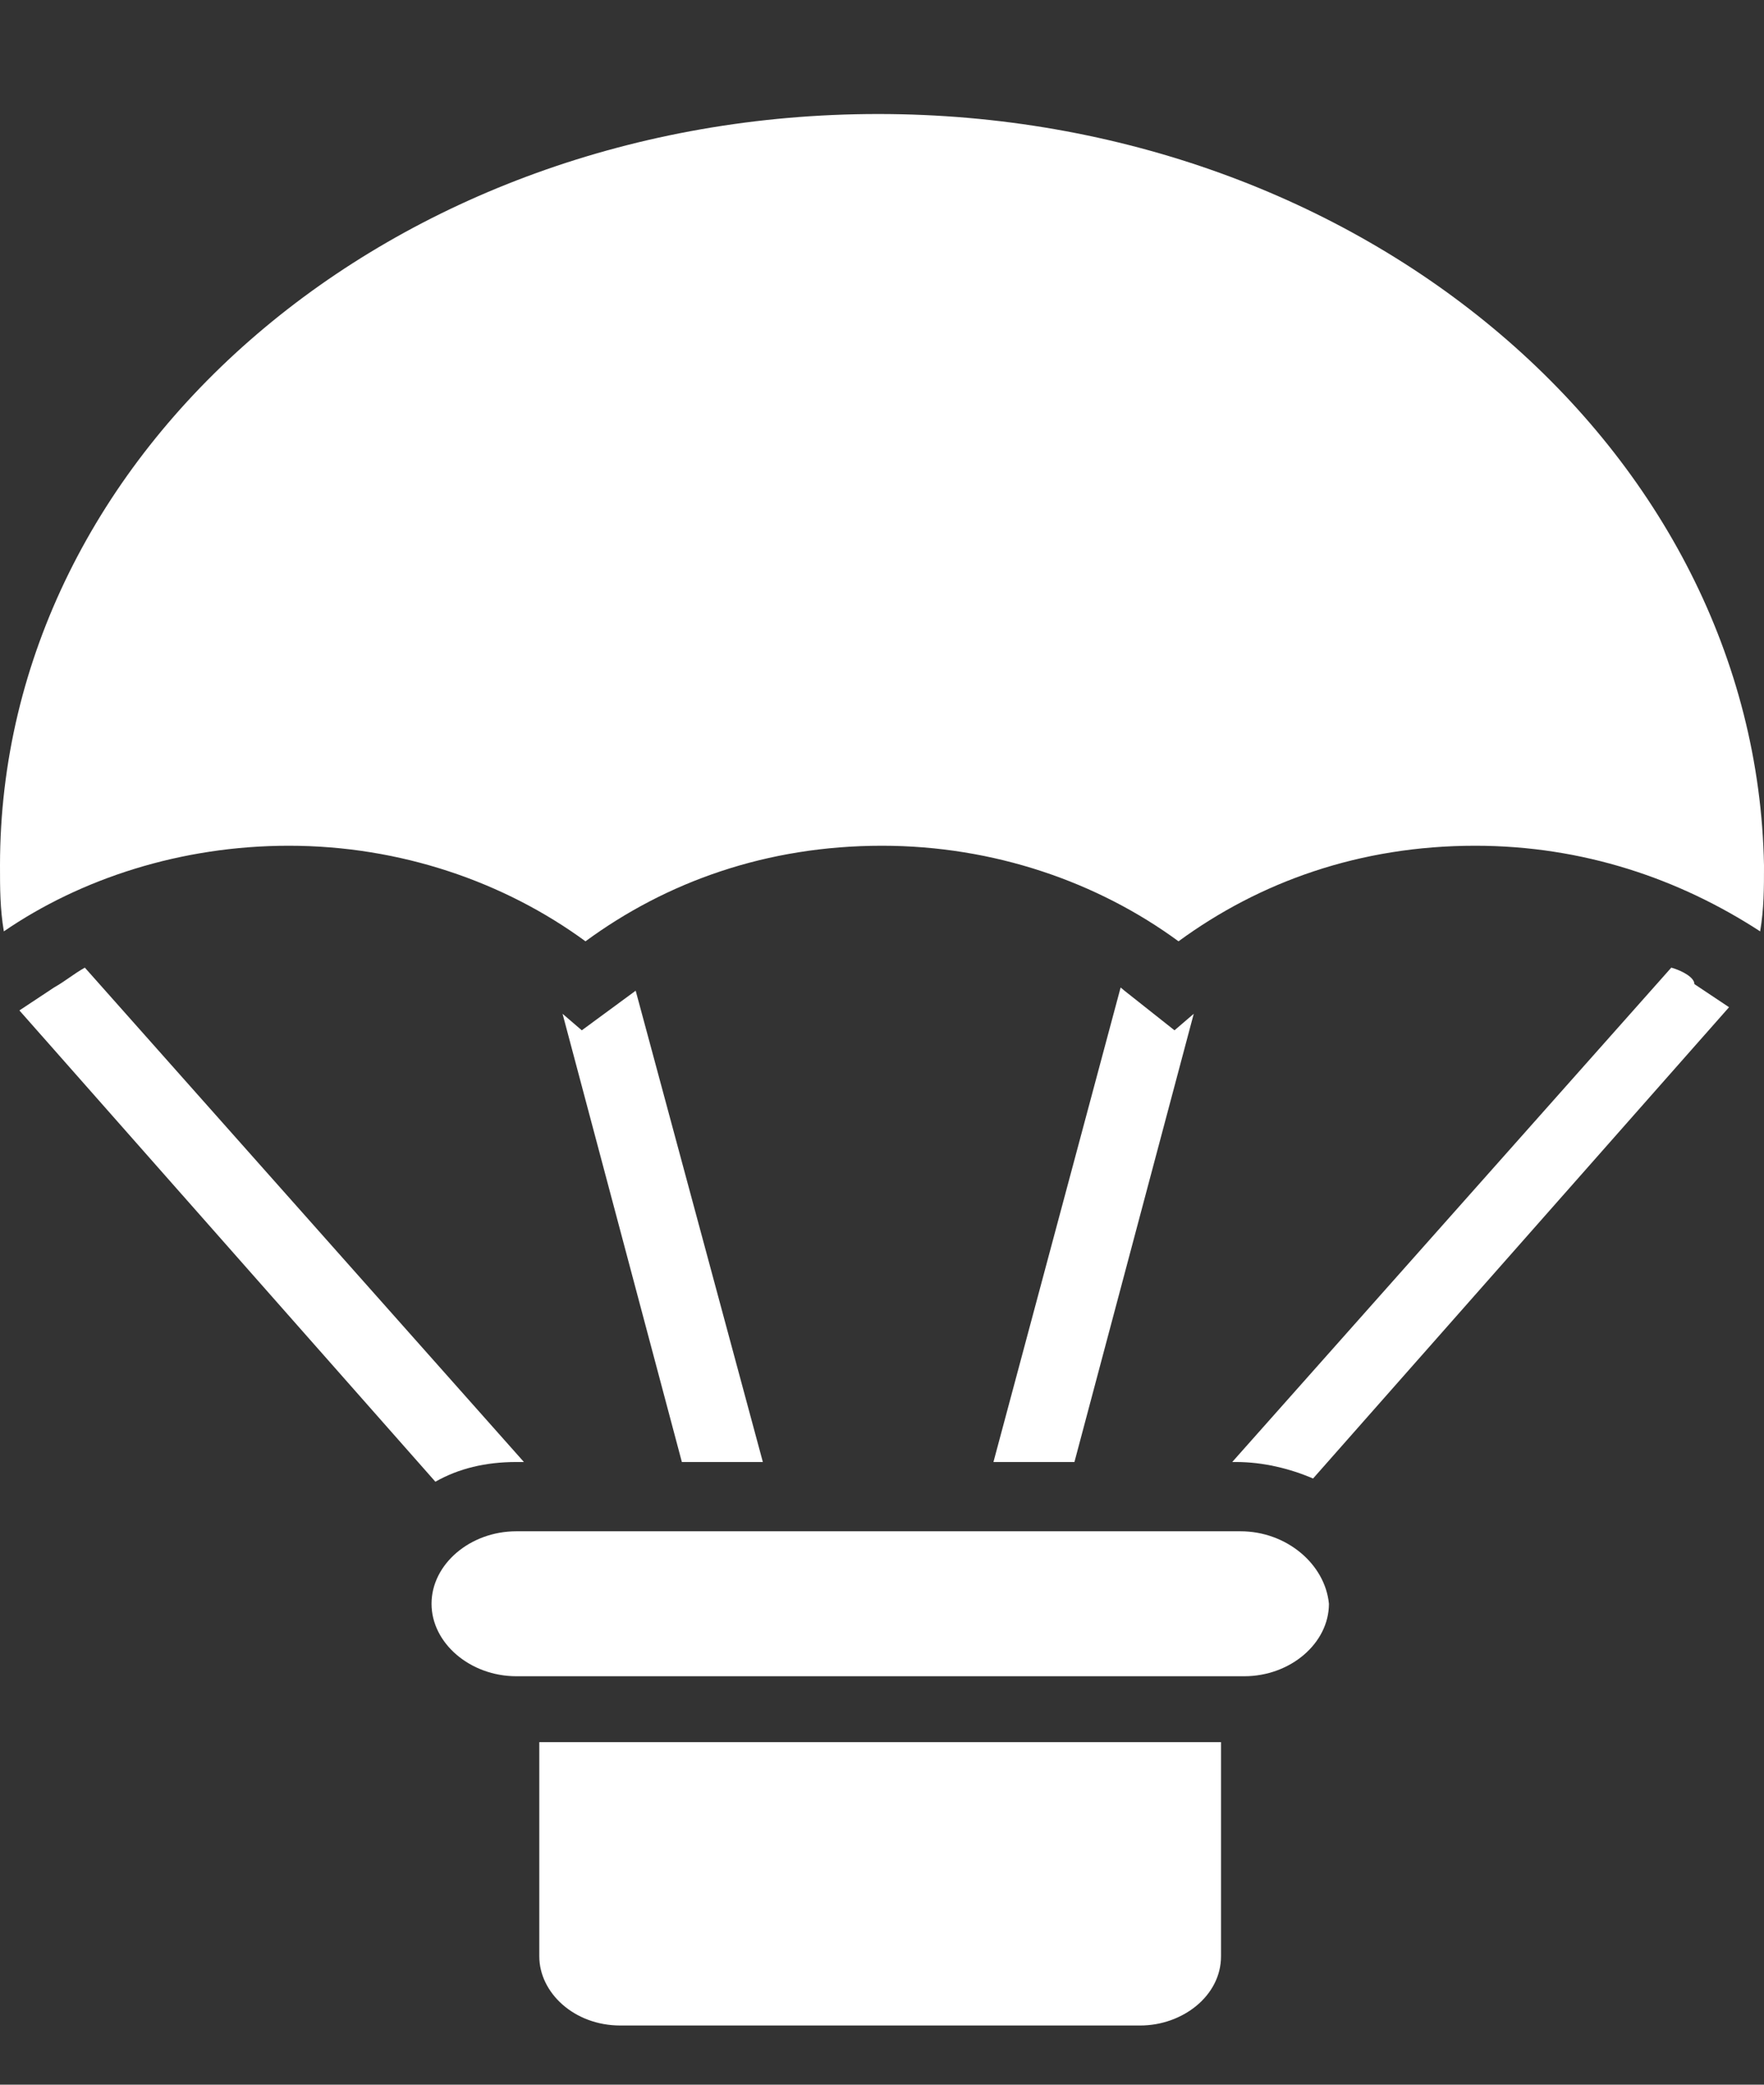 <svg width="11" height="13" viewBox="0 0 11 13" fill="none" xmlns="http://www.w3.org/2000/svg">
<rect x="0" y="0" width="11" height="13" fill="#333333" stroke="none"/>
<path d="M3.363 12.2C3.363 12.426 3.58 12.631 3.868 12.631H7.11C7.374 12.631 7.614 12.446 7.614 12.2V10.864H3.363L3.363 12.2Z" fill="white"/>
<path d="M7.735 9.549H3.22C2.932 9.549 2.691 9.754 2.691 10.001C2.691 10.247 2.932 10.453 3.22 10.453H7.759C8.047 10.453 8.287 10.247 8.287 10.001C8.263 9.754 8.023 9.549 7.735 9.549H7.735Z" fill="white"/>
<path d="M5.476 0.711C2.45 0.711 0 2.808 0 5.397C0 5.541 9.34095e-08 5.664 0.024 5.808C0.504 5.479 1.129 5.274 1.801 5.274C2.498 5.274 3.146 5.5 3.651 5.87C4.155 5.5 4.779 5.274 5.5 5.274C6.197 5.274 6.845 5.5 7.349 5.87C7.854 5.5 8.478 5.274 9.199 5.274C9.871 5.274 10.472 5.48 10.976 5.808C11 5.664 11 5.541 11 5.397C10.952 2.808 8.502 0.711 5.476 0.711H5.476Z" fill="white"/>
<path d="M3.219 9.117H3.267L0.529 6.034C0.457 6.075 0.409 6.117 0.337 6.158L0.121 6.301L2.715 9.24C2.859 9.158 3.027 9.117 3.22 9.117L3.219 9.117Z" fill="white"/>
<path d="M10.422 6.034L7.684 9.117H7.708C7.876 9.117 8.044 9.158 8.188 9.22L10.782 6.281L10.566 6.137C10.566 6.096 10.494 6.055 10.422 6.034L10.422 6.034Z" fill="white"/>
<path d="M3.964 6.178L3.628 6.425L3.508 6.322L4.252 9.117L4.757 9.117L3.964 6.178Z" fill="white"/>
<path d="M7.324 6.425L7.012 6.178L6.988 6.158L6.195 9.117H6.7L7.444 6.322L7.324 6.425Z" fill="white"/>
</svg>
